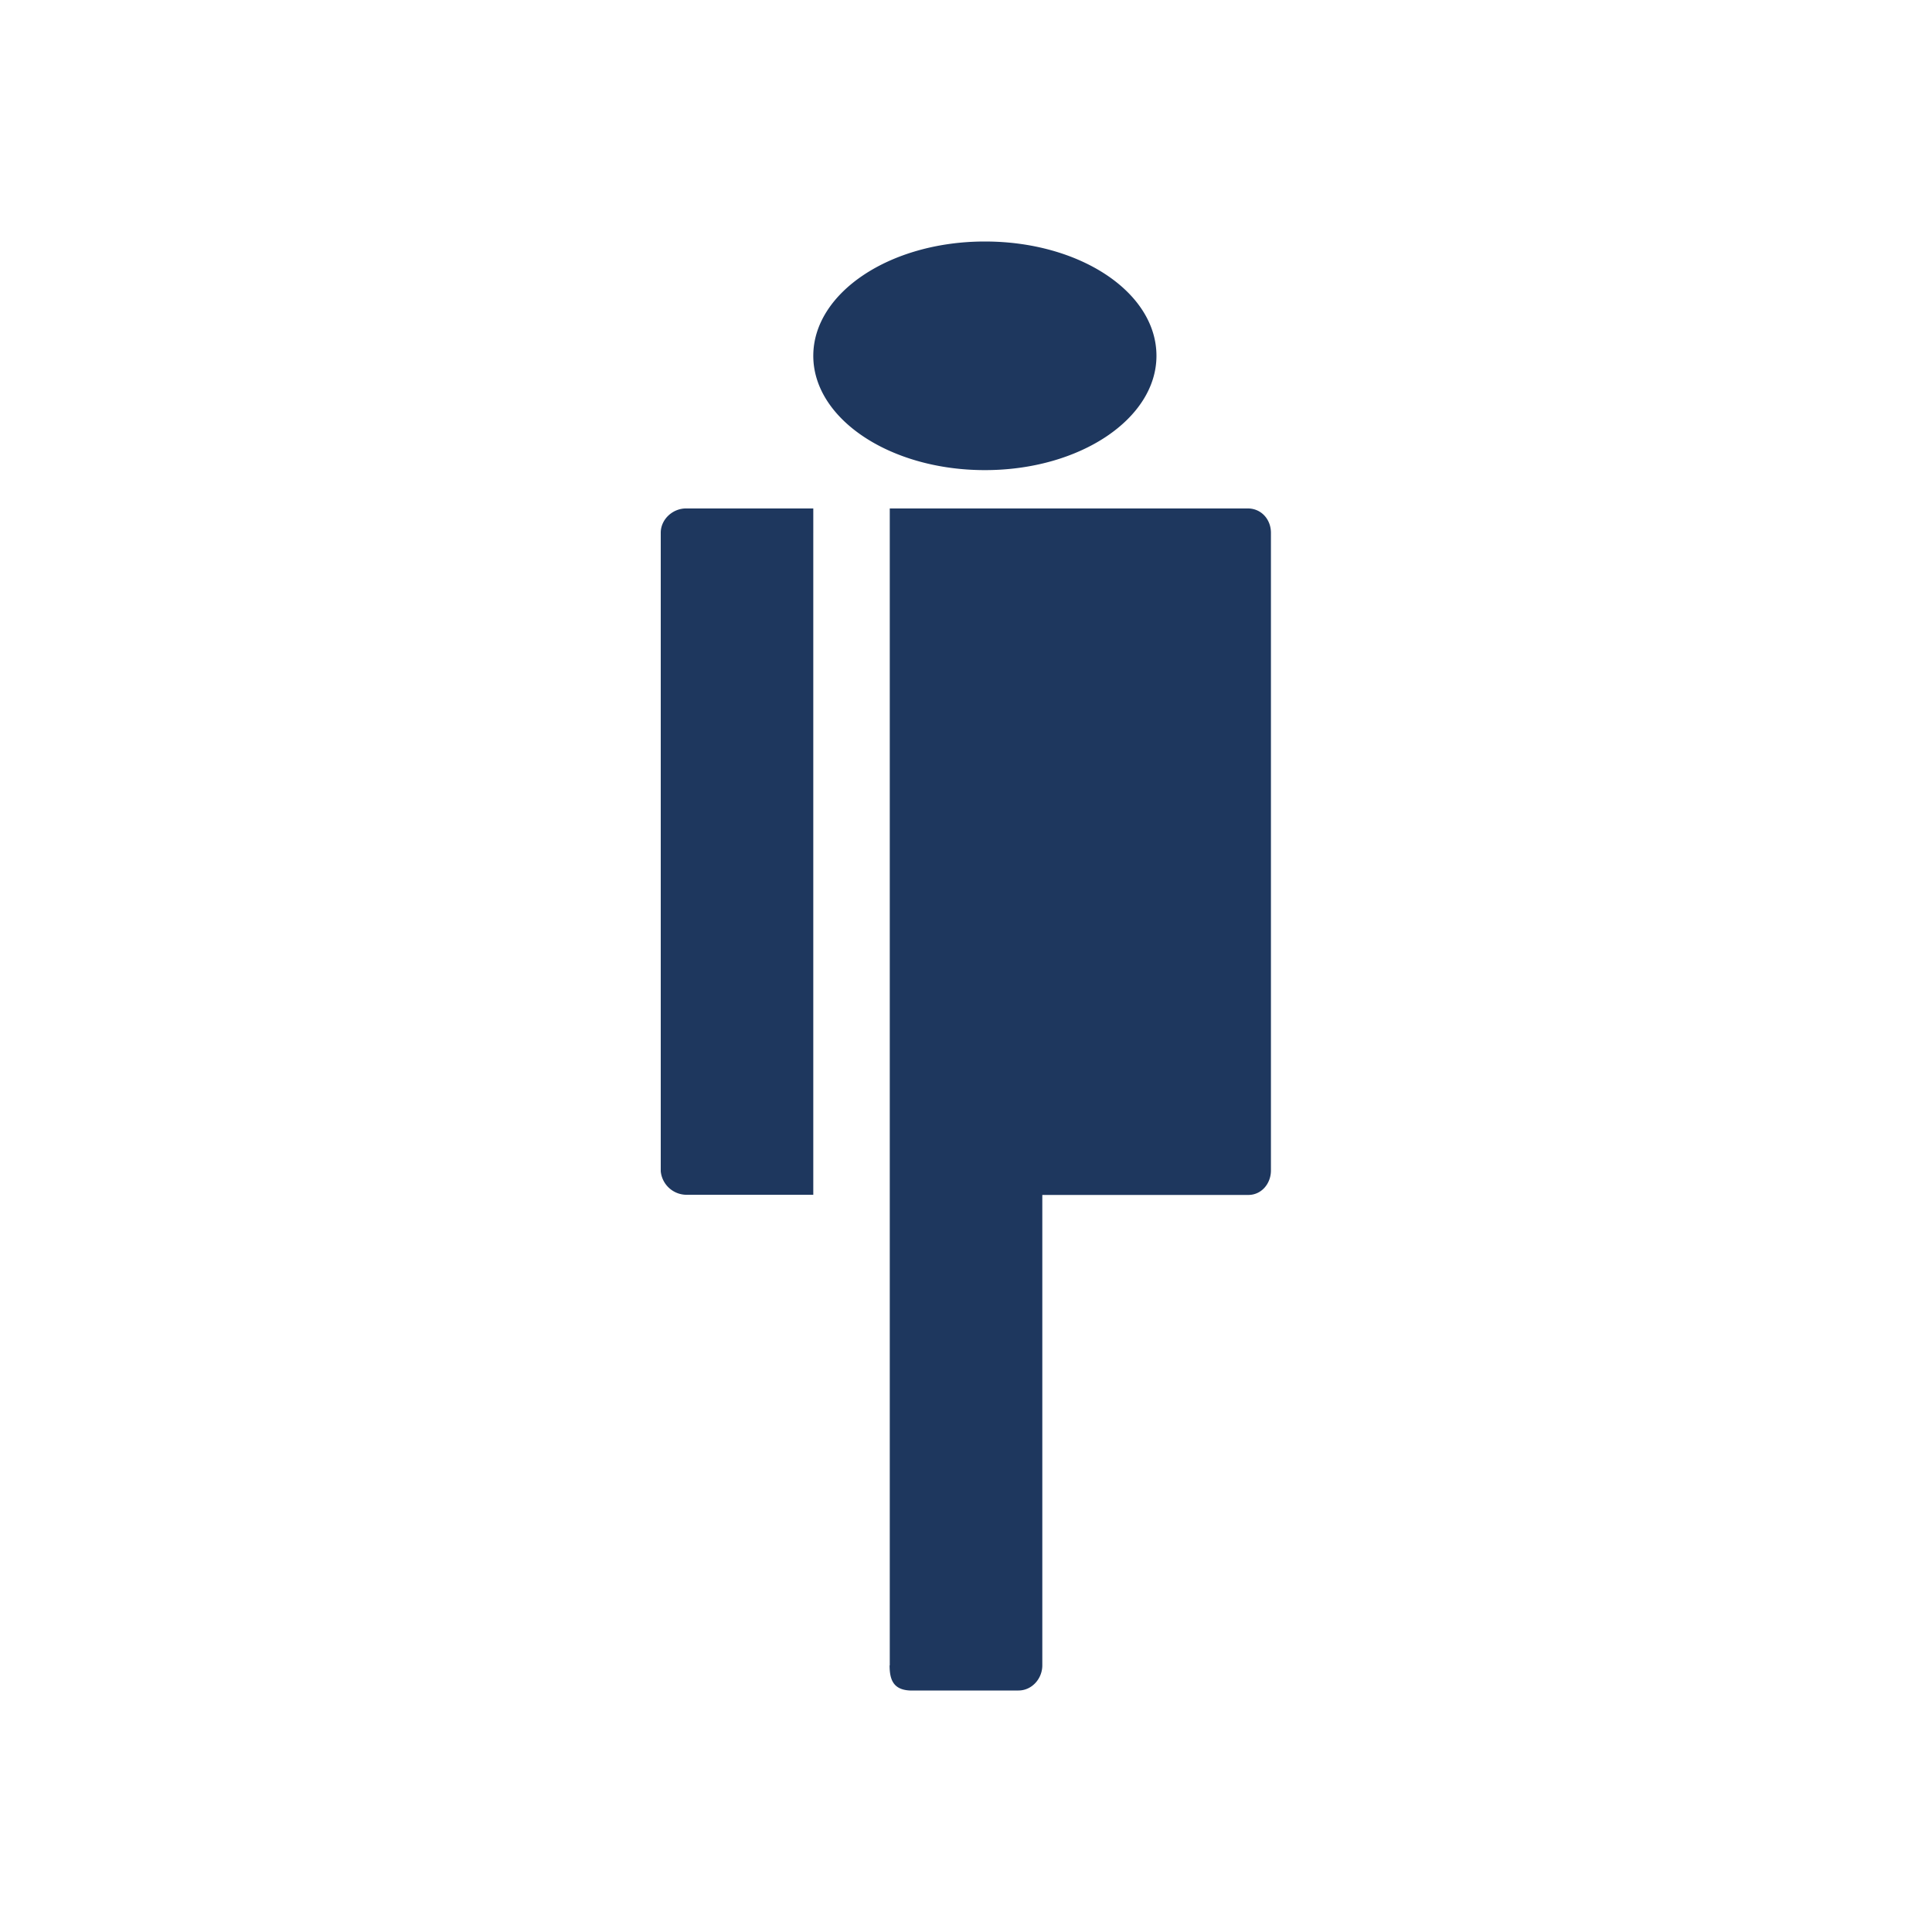 <svg xmlns="http://www.w3.org/2000/svg" width="1em" height="1em" viewBox="0 0 24 24"><path fill="#1E375E" d="M11.053 20.688V6.316H15.5c.17 0 .288.138.288.302v7.922c0 .164-.118.304-.28.304h-2.56v5.844c0 .164-.128.312-.297.312h-1.348c-.207-.01-.252-.136-.252-.312m-.948-5.846h-1.58a.323.323 0 0 1-.315-.292V6.618c0-.164.145-.302.315-.302h1.58zm0-10.422c0 .78.95 1.42 2.132 1.42s2.131-.64 2.131-1.42c0-.788-.949-1.42-2.131-1.42c-1.183 0-2.132.64-2.132 1.42"/></svg>